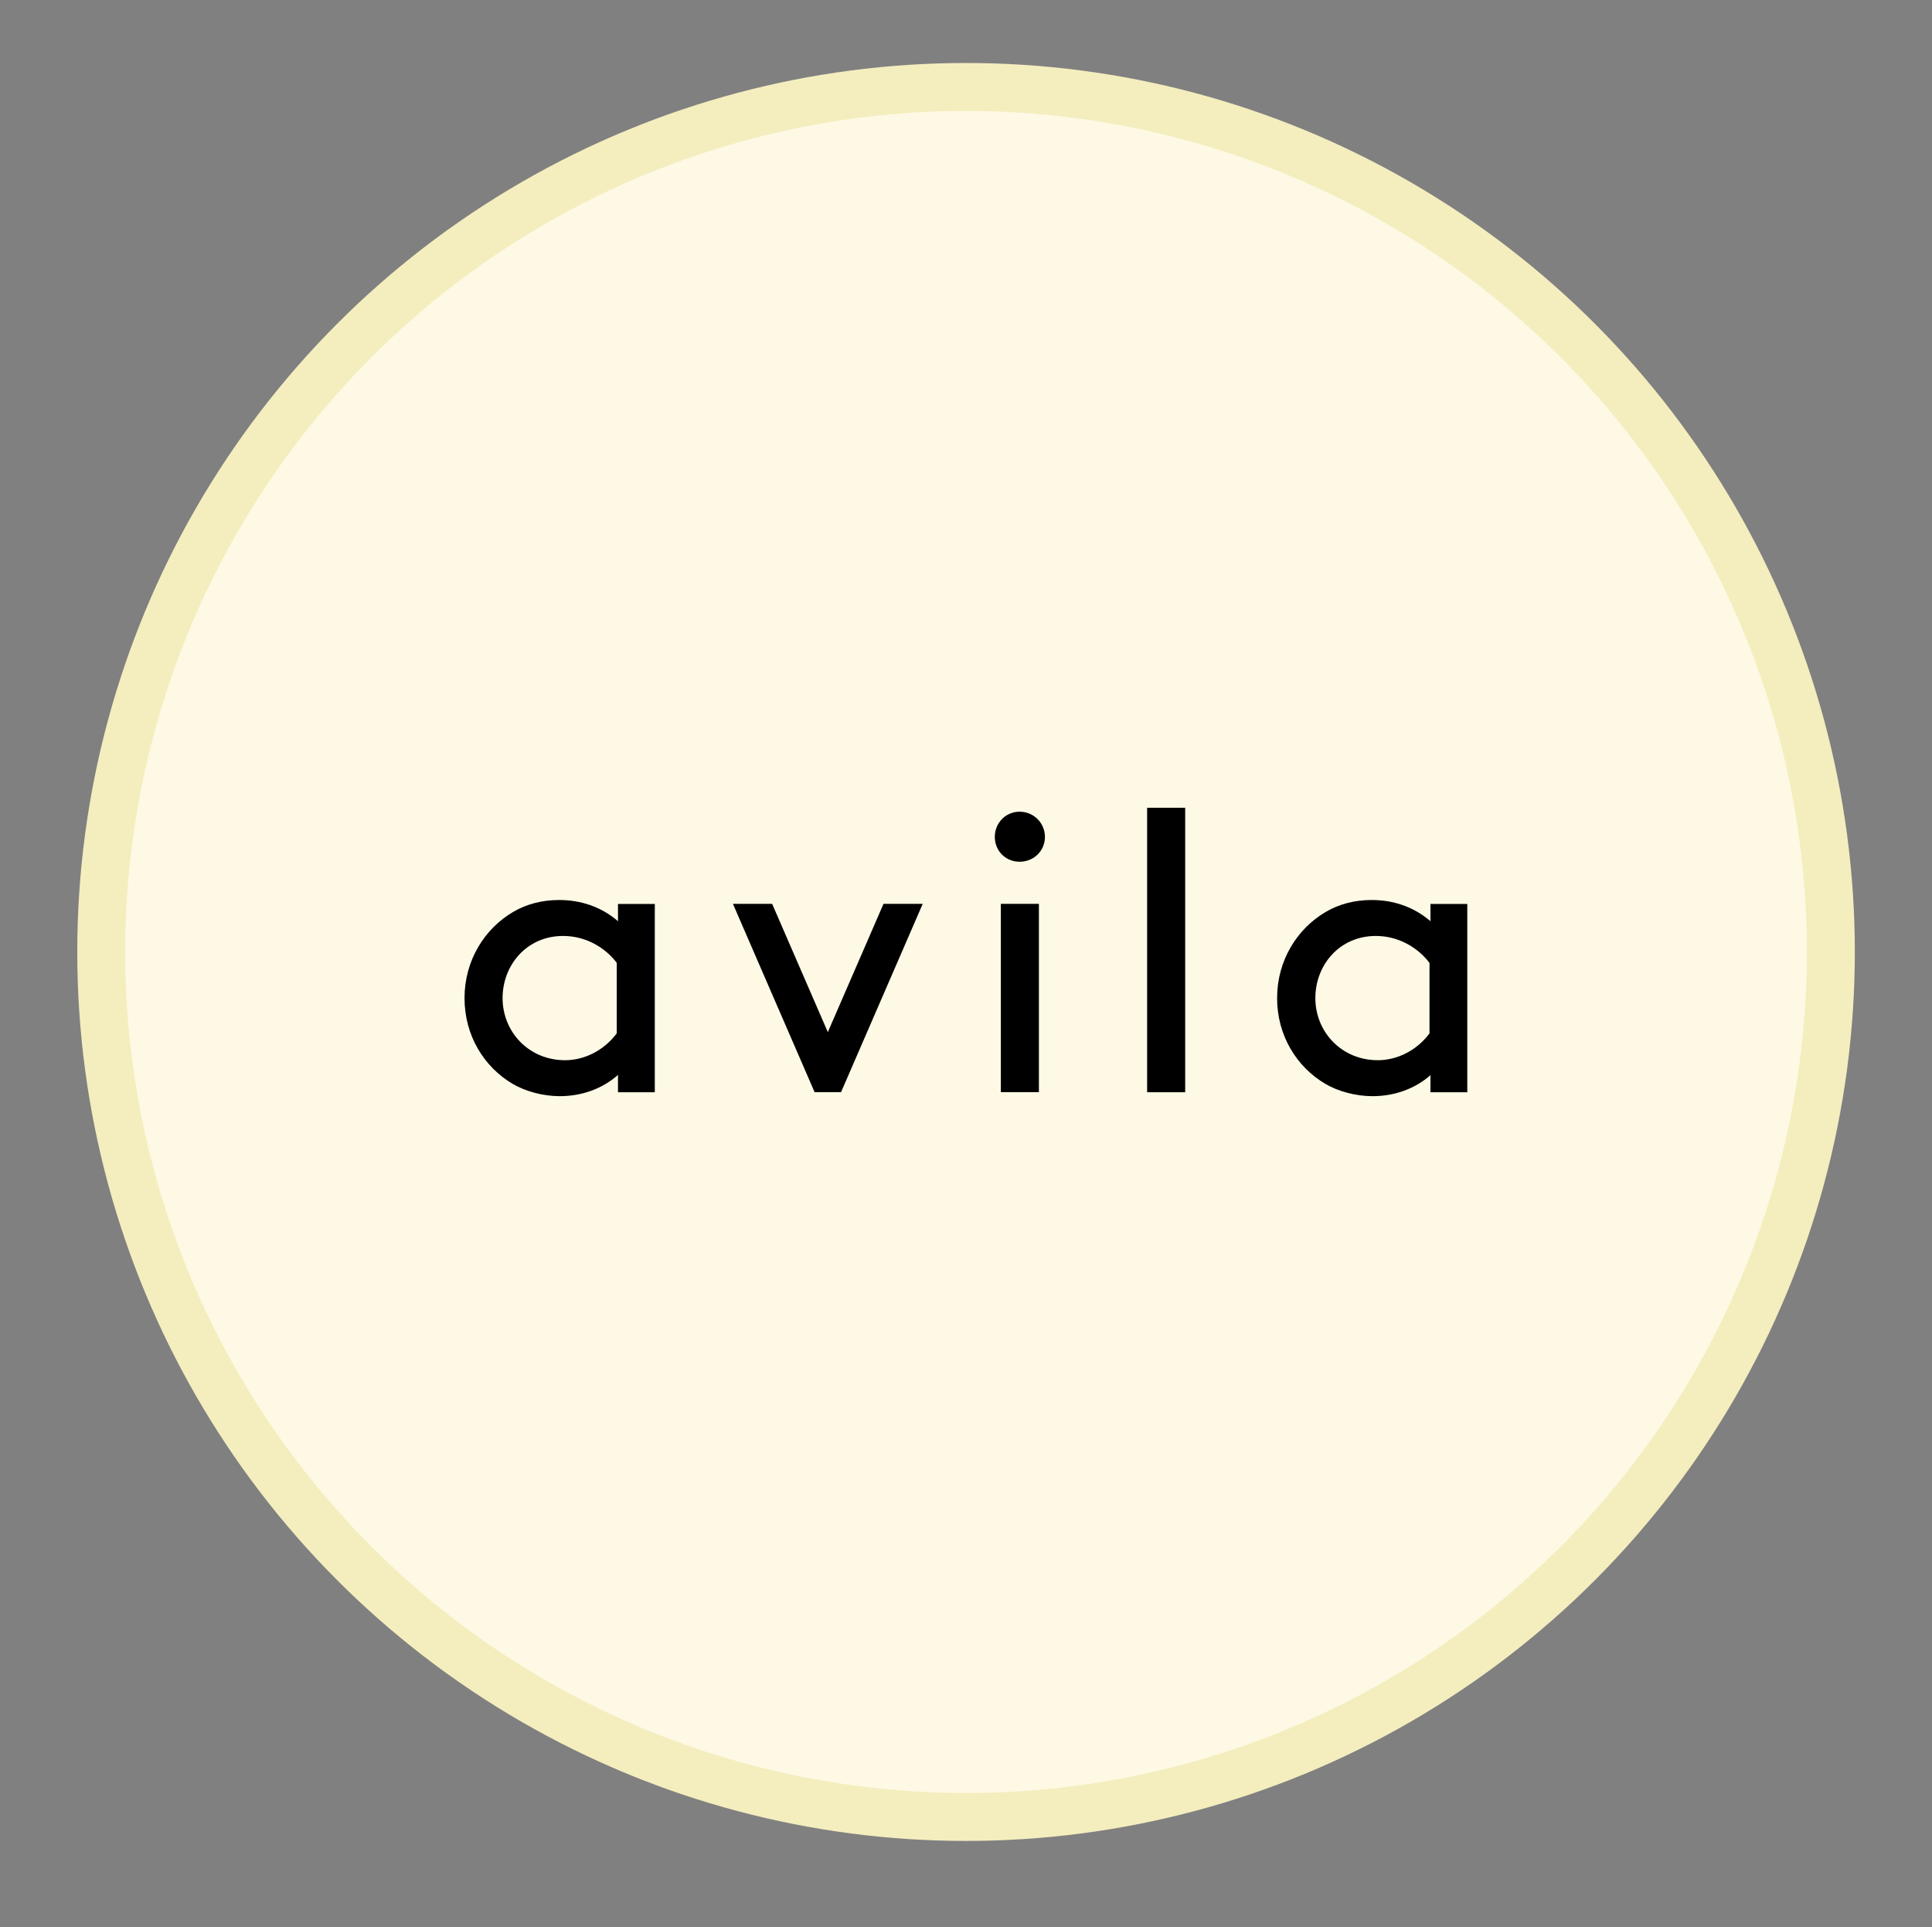 <?xml version="1.0" encoding="utf-8"?>
<!-- Generator: Adobe Illustrator 24.3.0, SVG Export Plug-In . SVG Version: 6.00 Build 0)  -->
<svg version="1.1" id="Calque_1" xmlns="http://www.w3.org/2000/svg" xmlns:xlink="http://www.w3.org/1999/xlink" x="0px" y="0px"
	 viewBox="0 0 201.55 200.99" style="enable-background:new 0 0 201.55 200.99;" xml:space="preserve">
<rect x="0" y="0" width="201.55" height="200.99" fill="#808080" stroke="none"/>
<style type="text/css">
	.st0{fill:#FDF9E4;}
	.st1{fill:none;stroke:#F4EDBE;stroke-width:5;stroke-miterlimit:10;}
</style>
<circle class="st0" cx="100.78" cy="99.29" r="90"/>
<circle class="st1" cx="100.78" cy="99.29" r="90.22"/>
<g>
	<g>
		<path d="M64.34,100.42c-1.21-1.59-3.22-2.8-5.6-2.8c-3.8,0-6.31,3.05-6.31,6.48c0,3.51,2.72,6.48,6.52,6.48
			c2.01,0,4.05-1.01,5.39-2.8V100.42z M64.46,112.12c-1.59,1.41-3.72,2.21-6.06,2.21c-1.75,0-3.59-0.5-4.93-1.29
			c-2.97-1.76-5.01-5.02-5.01-8.94c0-3.93,2.09-7.23,5.06-8.98c1.34-0.79,2.97-1.25,4.81-1.25c2.21,0,4.35,0.67,6.14,2.21v-1.8h3.84
			v19.64h-3.84V112.12z"/>
	</g>
	<polygon points="76.46,94.27 80.55,94.27 86.36,107.65 92.17,94.27 96.26,94.27 87.74,113.91 84.98,113.91 	"/>
	<path d="M104.41,94.27h3.97v19.64h-3.97V94.27z M106.37,84.66c1.46,0,2.64,1.17,2.64,2.63c0,1.46-1.17,2.59-2.64,2.59
		c-1.46,0-2.59-1.13-2.59-2.59C103.78,85.83,104.91,84.66,106.37,84.66"/>
	<rect x="119.67" y="84.25" width="3.97" height="29.67"/>
	<path d="M149.12,100.42c-1.21-1.59-3.22-2.8-5.59-2.8c-3.81,0-6.31,3.05-6.31,6.48c0,3.51,2.72,6.48,6.52,6.48
		c2.01,0,4.06-1.01,5.39-2.8V100.42z M149.25,112.12c-1.59,1.41-3.72,2.21-6.06,2.21c-1.76,0-3.6-0.5-4.94-1.29
		c-2.97-1.76-5.02-5.02-5.02-8.94c0-3.93,2.09-7.23,5.06-8.98c1.34-0.79,2.97-1.25,4.8-1.25c2.21,0,4.34,0.67,6.14,2.21v-1.8h3.84
		v19.64h-3.84V112.12z"/>
</g>
</svg>
